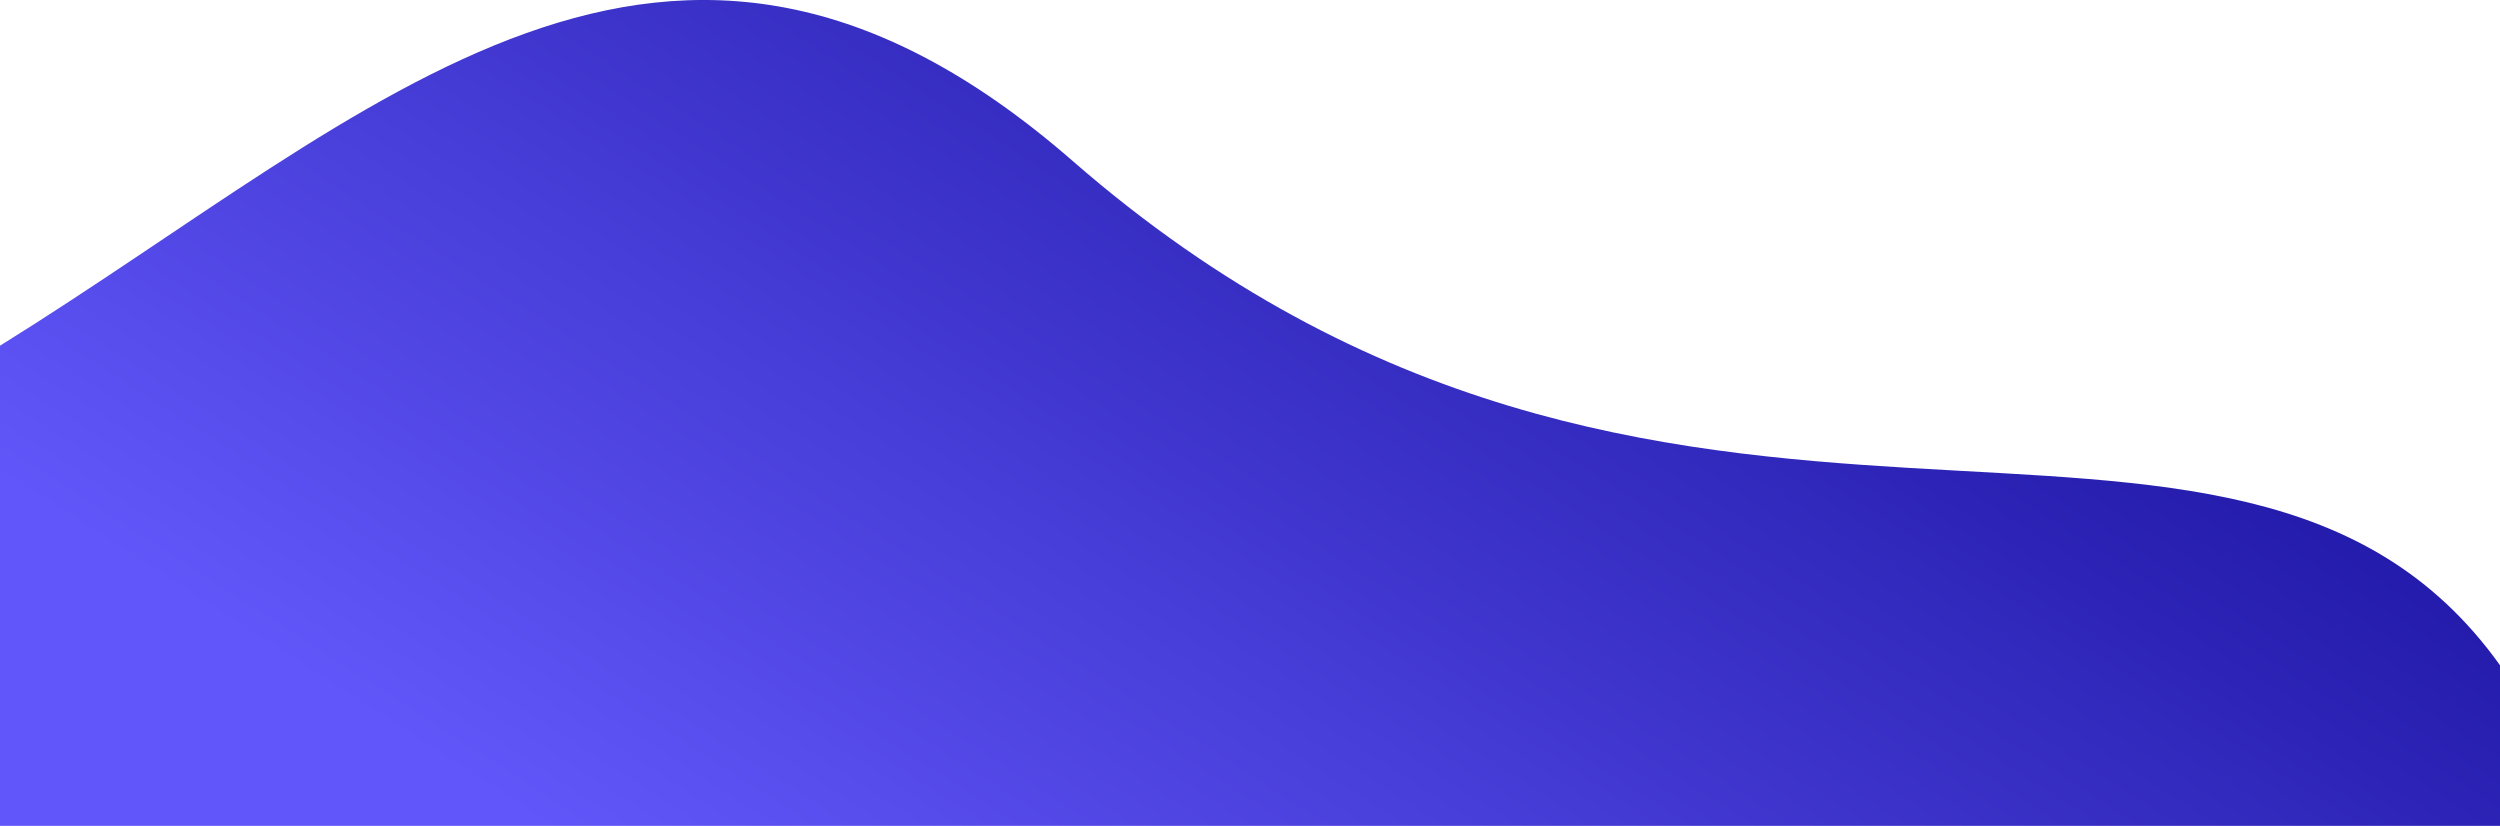 <svg xmlns="http://www.w3.org/2000/svg" xmlns:xlink="http://www.w3.org/1999/xlink" viewBox="0 0 1920 634.28"><defs><style>.cls-1{fill:url(#linear-gradient);}</style><linearGradient id="linear-gradient" x1="716.01" y1="829.36" x2="1306.37" y2="-88.79" gradientUnits="userSpaceOnUse"><stop offset="0" stop-color="#6156f9"/><stop offset="1" stop-color="#1a129f"/></linearGradient></defs><title>Asset 2</title><g id="Layer_2" data-name="Layer 2"><g id="Layer_1-2" data-name="Layer 1"><path class="cls-1" d="M1920,510.92V634.28H0V265.51c289.74-180,513-412.73,823.73-141.95C1280,521.17,1716.13,225.69,1920,510.92Z"/></g></g></svg>
